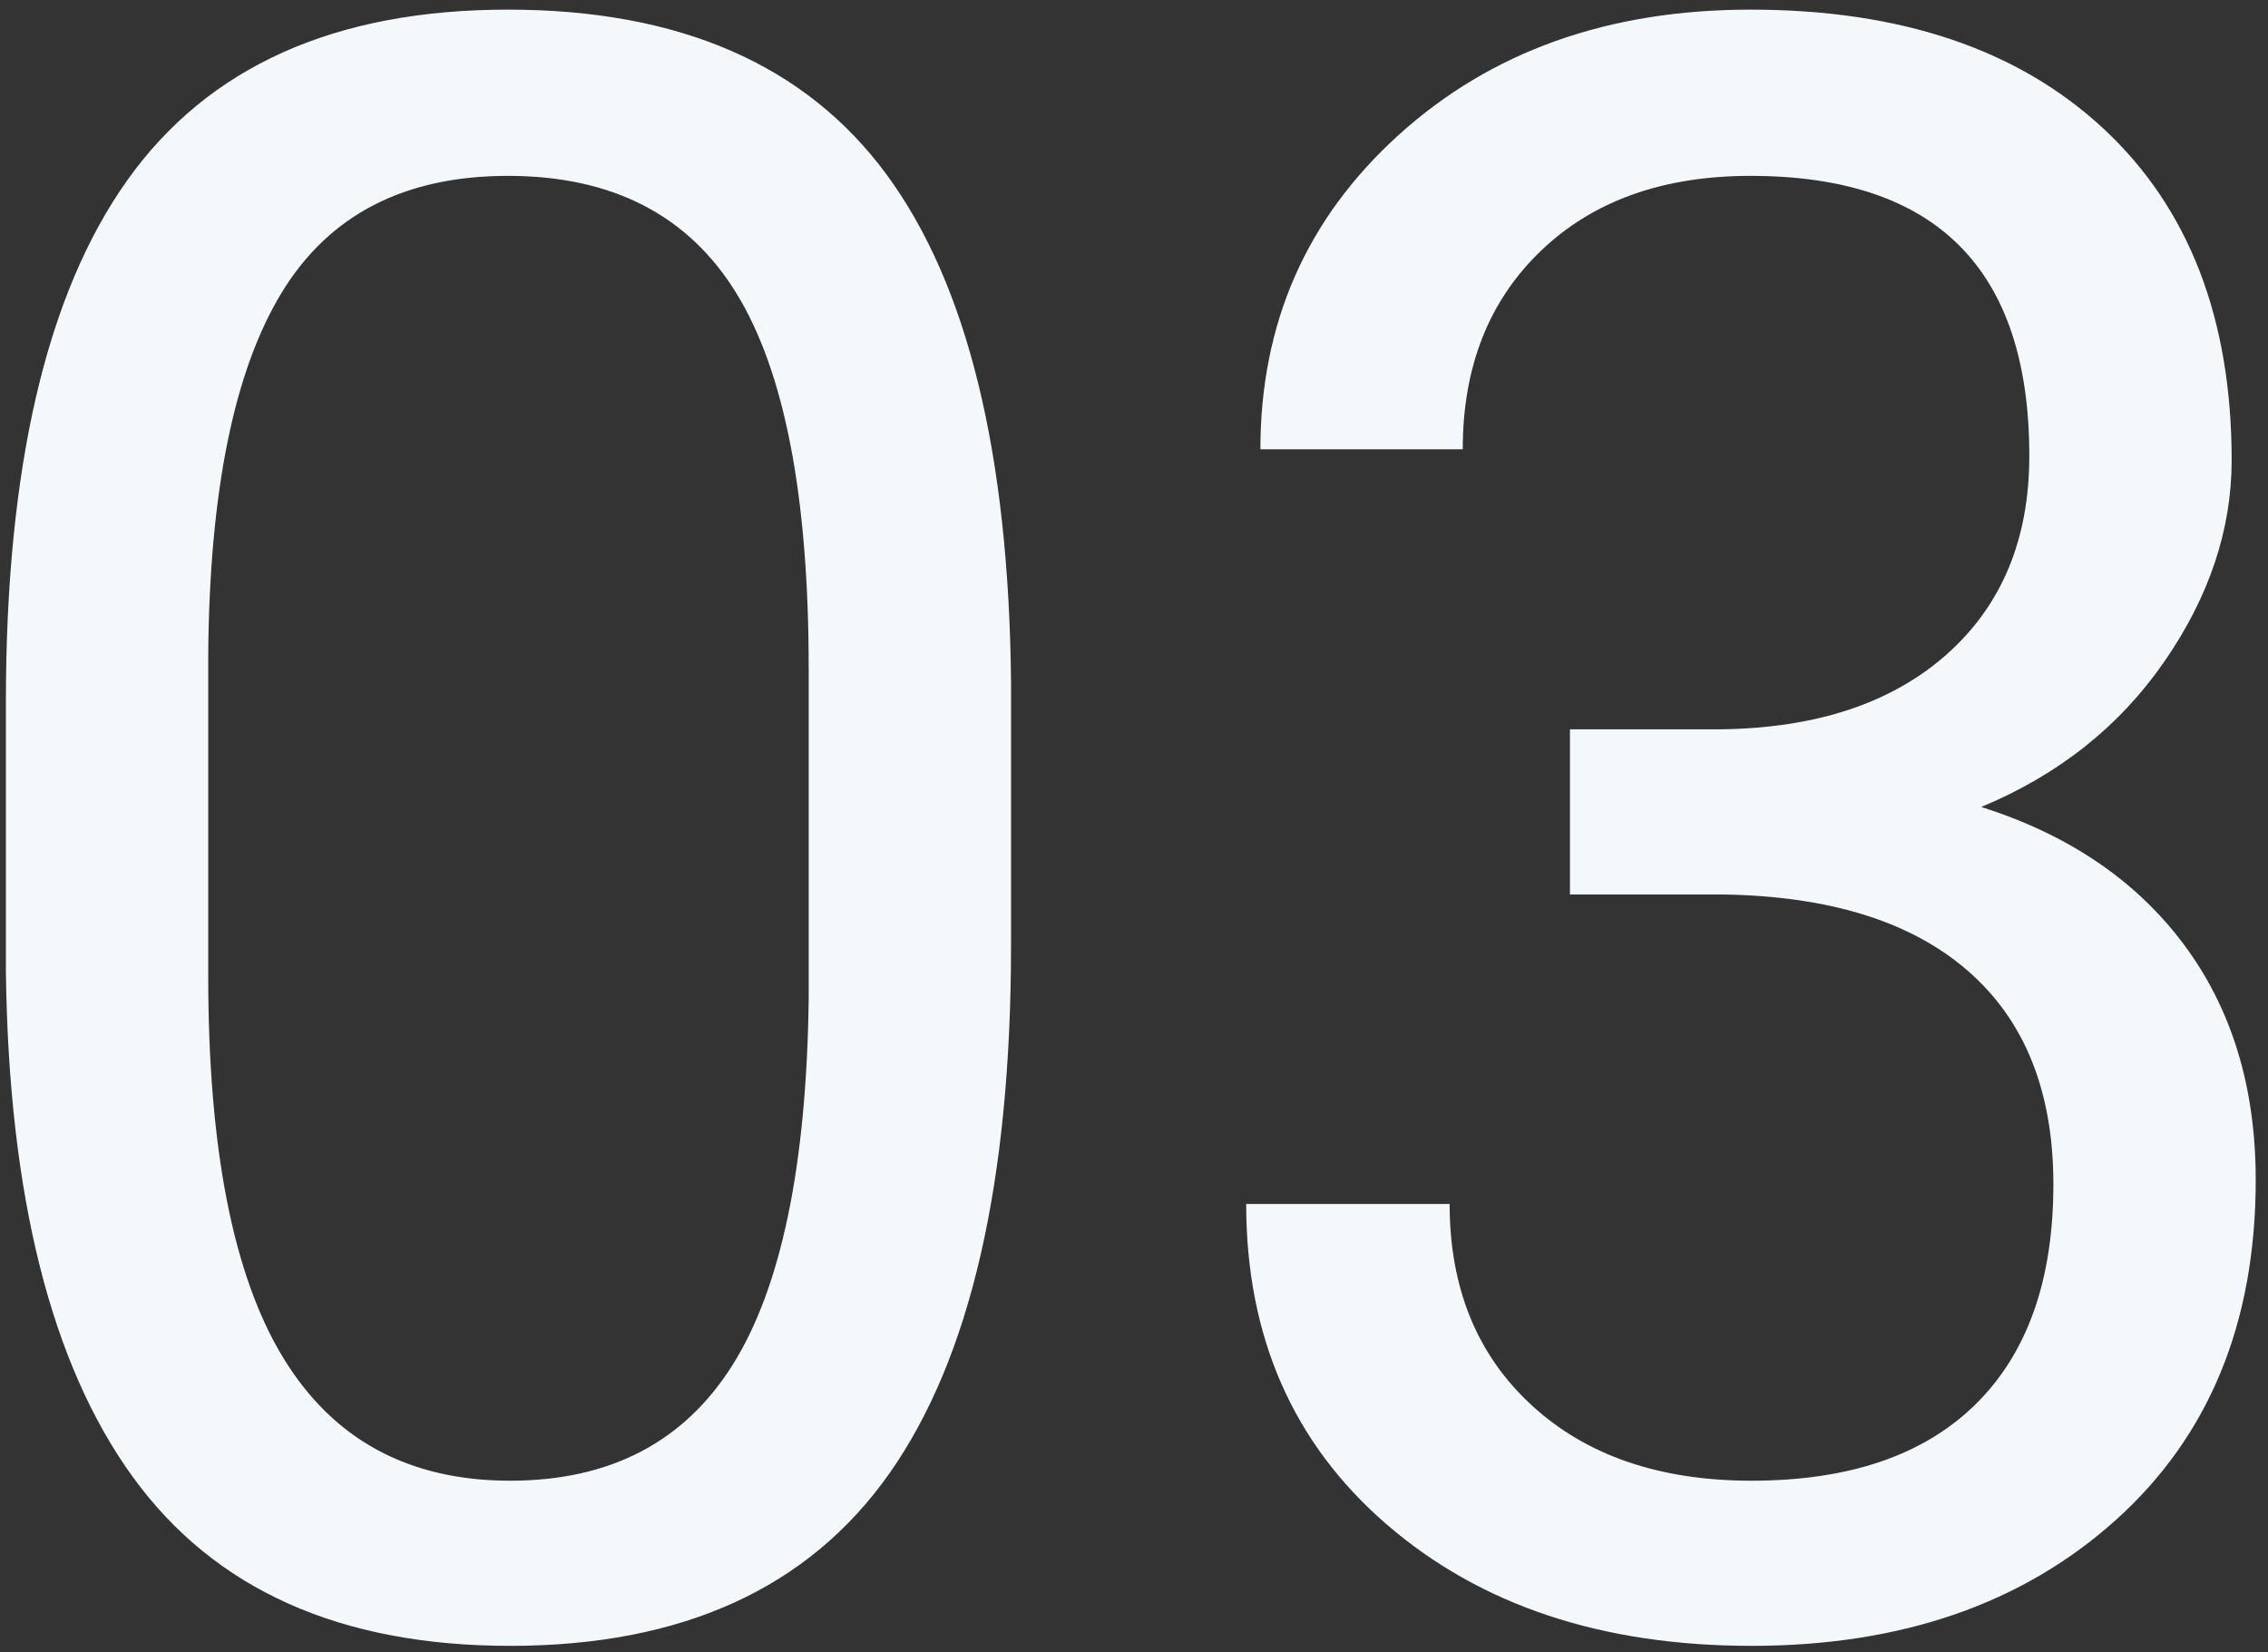 <?xml version="1.0" encoding="UTF-8"?>
<svg width="162px" height="118px" viewBox="0 0 162 118" version="1.1" xmlns="http://www.w3.org/2000/svg" xmlns:xlink="http://www.w3.org/1999/xlink">
    <rect x="0" y="0" width="162" height="118" fill="#333333" stroke="none"/>
    <!-- Generator: Sketch 43.1 (39012) - http://www.bohemiancoding.com/sketch -->
    <title>03</title>
    <desc>Created with Sketch.</desc>
    <defs></defs>
    <g id="Page-1" stroke="none" strokeWidth="1" fill="none" fillRule="evenodd">
        <g id="Artboard-Copy-6" transform="translate(-886, -2142)" fill="#F5F8FB">
            <path d="M958.217,2209.484 C958.217,2226.412 955.327,2238.99 949.546,2247.219 C943.764,2255.448 934.728,2259.562 922.436,2259.562 C910.301,2259.562 901.316,2255.539 895.483,2247.492 C889.65,2239.445 886.629,2227.427 886.421,2211.438 L886.421,2192.141 C886.421,2175.422 889.311,2163 895.092,2154.875 C900.874,2146.75 909.936,2142.688 922.28,2142.688 C934.52,2142.688 943.53,2146.607 949.311,2154.445 C955.093,2162.284 958.061,2174.38 958.217,2190.734 L958.217,2209.484 Z M943.764,2189.719 C943.764,2177.479 942.046,2168.56 938.608,2162.961 C935.171,2157.362 929.728,2154.562 922.28,2154.562 C914.884,2154.562 909.494,2157.349 906.108,2162.922 C902.723,2168.495 900.978,2177.062 900.874,2188.625 L900.874,2211.75 C900.874,2224.042 902.658,2233.117 906.225,2238.977 C909.793,2244.836 915.197,2247.766 922.436,2247.766 C929.572,2247.766 934.871,2245.005 938.335,2239.484 C941.798,2233.964 943.608,2225.266 943.764,2213.391 L943.764,2189.719 Z M998.139,2194.094 L1008.998,2194.094 C1015.821,2193.99 1021.186,2192.193 1025.092,2188.703 C1028.998,2185.214 1030.951,2180.5 1030.951,2174.562 C1030.951,2161.229 1024.311,2154.562 1011.029,2154.562 C1004.779,2154.562 999.792,2156.346 996.068,2159.914 C992.344,2163.482 990.482,2168.208 990.482,2174.094 L976.029,2174.094 C976.029,2165.083 979.324,2157.596 985.912,2151.633 C992.501,2145.669 1000.873,2142.688 1011.029,2142.688 C1021.759,2142.688 1030.17,2145.526 1036.264,2151.203 C1042.358,2156.88 1045.404,2164.771 1045.404,2174.875 C1045.404,2179.823 1043.803,2184.615 1040.6,2189.25 C1037.397,2193.885 1033.035,2197.349 1027.514,2199.641 C1033.764,2201.62 1038.594,2204.901 1042.006,2209.484 C1045.417,2214.068 1047.123,2219.667 1047.123,2226.281 C1047.123,2236.49 1043.79,2244.589 1037.123,2250.578 C1030.456,2256.568 1021.785,2259.562 1011.107,2259.562 C1000.43,2259.562 991.746,2256.672 985.053,2250.891 C978.36,2245.109 975.014,2237.479 975.014,2228 L989.545,2228 C989.545,2233.99 991.498,2238.781 995.404,2242.375 C999.311,2245.969 1004.545,2247.766 1011.107,2247.766 C1018.087,2247.766 1023.425,2245.943 1027.123,2242.297 C1030.821,2238.651 1032.67,2233.417 1032.67,2226.594 C1032.67,2219.979 1030.639,2214.901 1026.576,2211.359 C1022.514,2207.818 1016.654,2205.995 1008.998,2205.891 L998.139,2205.891 L998.139,2194.094 Z" id="03"></path>
        </g>
    </g>
</svg>